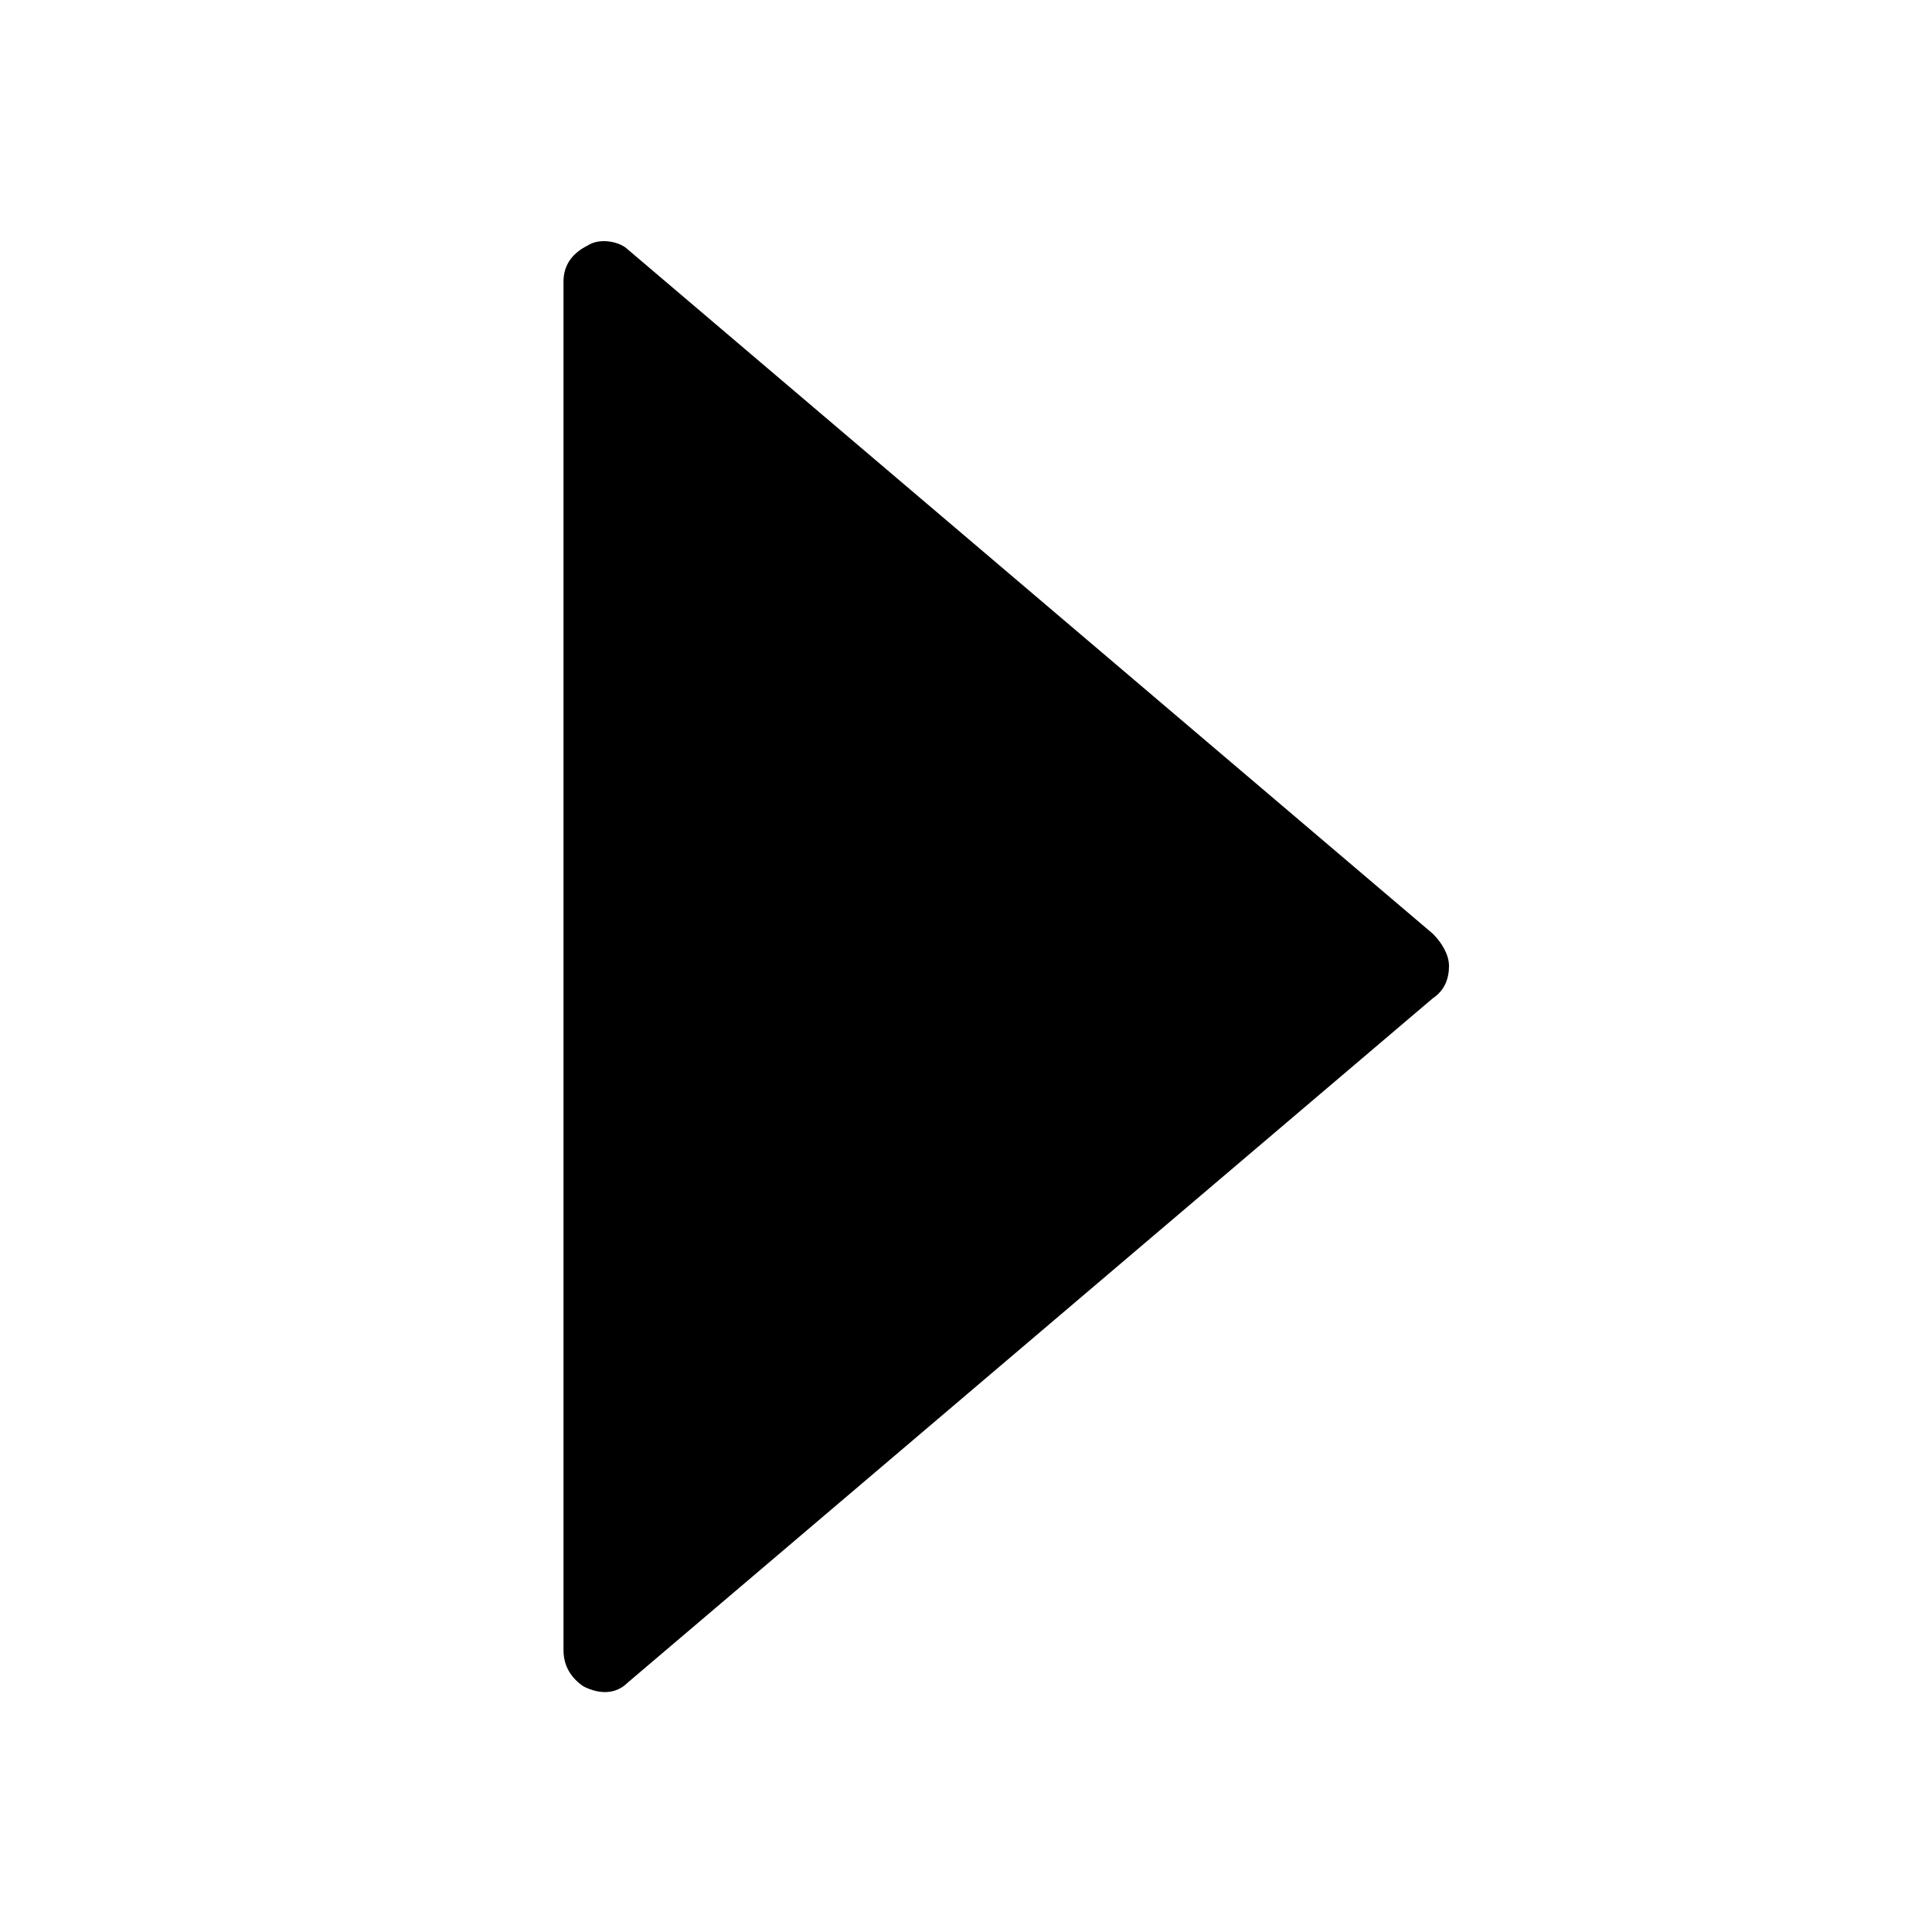 <?xml version="1.0" encoding="utf-8"?>
<!-- Generator: Adobe Illustrator 17.0.0, SVG Export Plug-In . SVG Version: 6.00 Build 0)  -->
<!DOCTYPE svg PUBLIC "-//W3C//DTD SVG 1.1//EN" "http://www.w3.org/Graphics/SVG/1.1/DTD/svg11.dtd">
<svg version="1.1" id="Layer_1" xmlns="http://www.w3.org/2000/svg" xmlns:xlink="http://www.w3.org/1999/xlink" x="0px" y="0px"
	 width="48px" height="48px" viewBox="0 0 48 48" enable-background="new 0 0 48 48" xml:space="preserve">
<path d="M15.6,6.2l20,17c0.2,0.2,0.4,0.5,0.4,0.8s-0.1,0.6-0.4,0.8l-20,17c-0.3,0.3-0.7,0.3-1.1,0.1C14.2,41.7,14,41.4,14,41V7
	c0-0.4,0.2-0.7,0.6-0.9C14.9,5.9,15.4,6,15.6,6.2z"/>
</svg>
